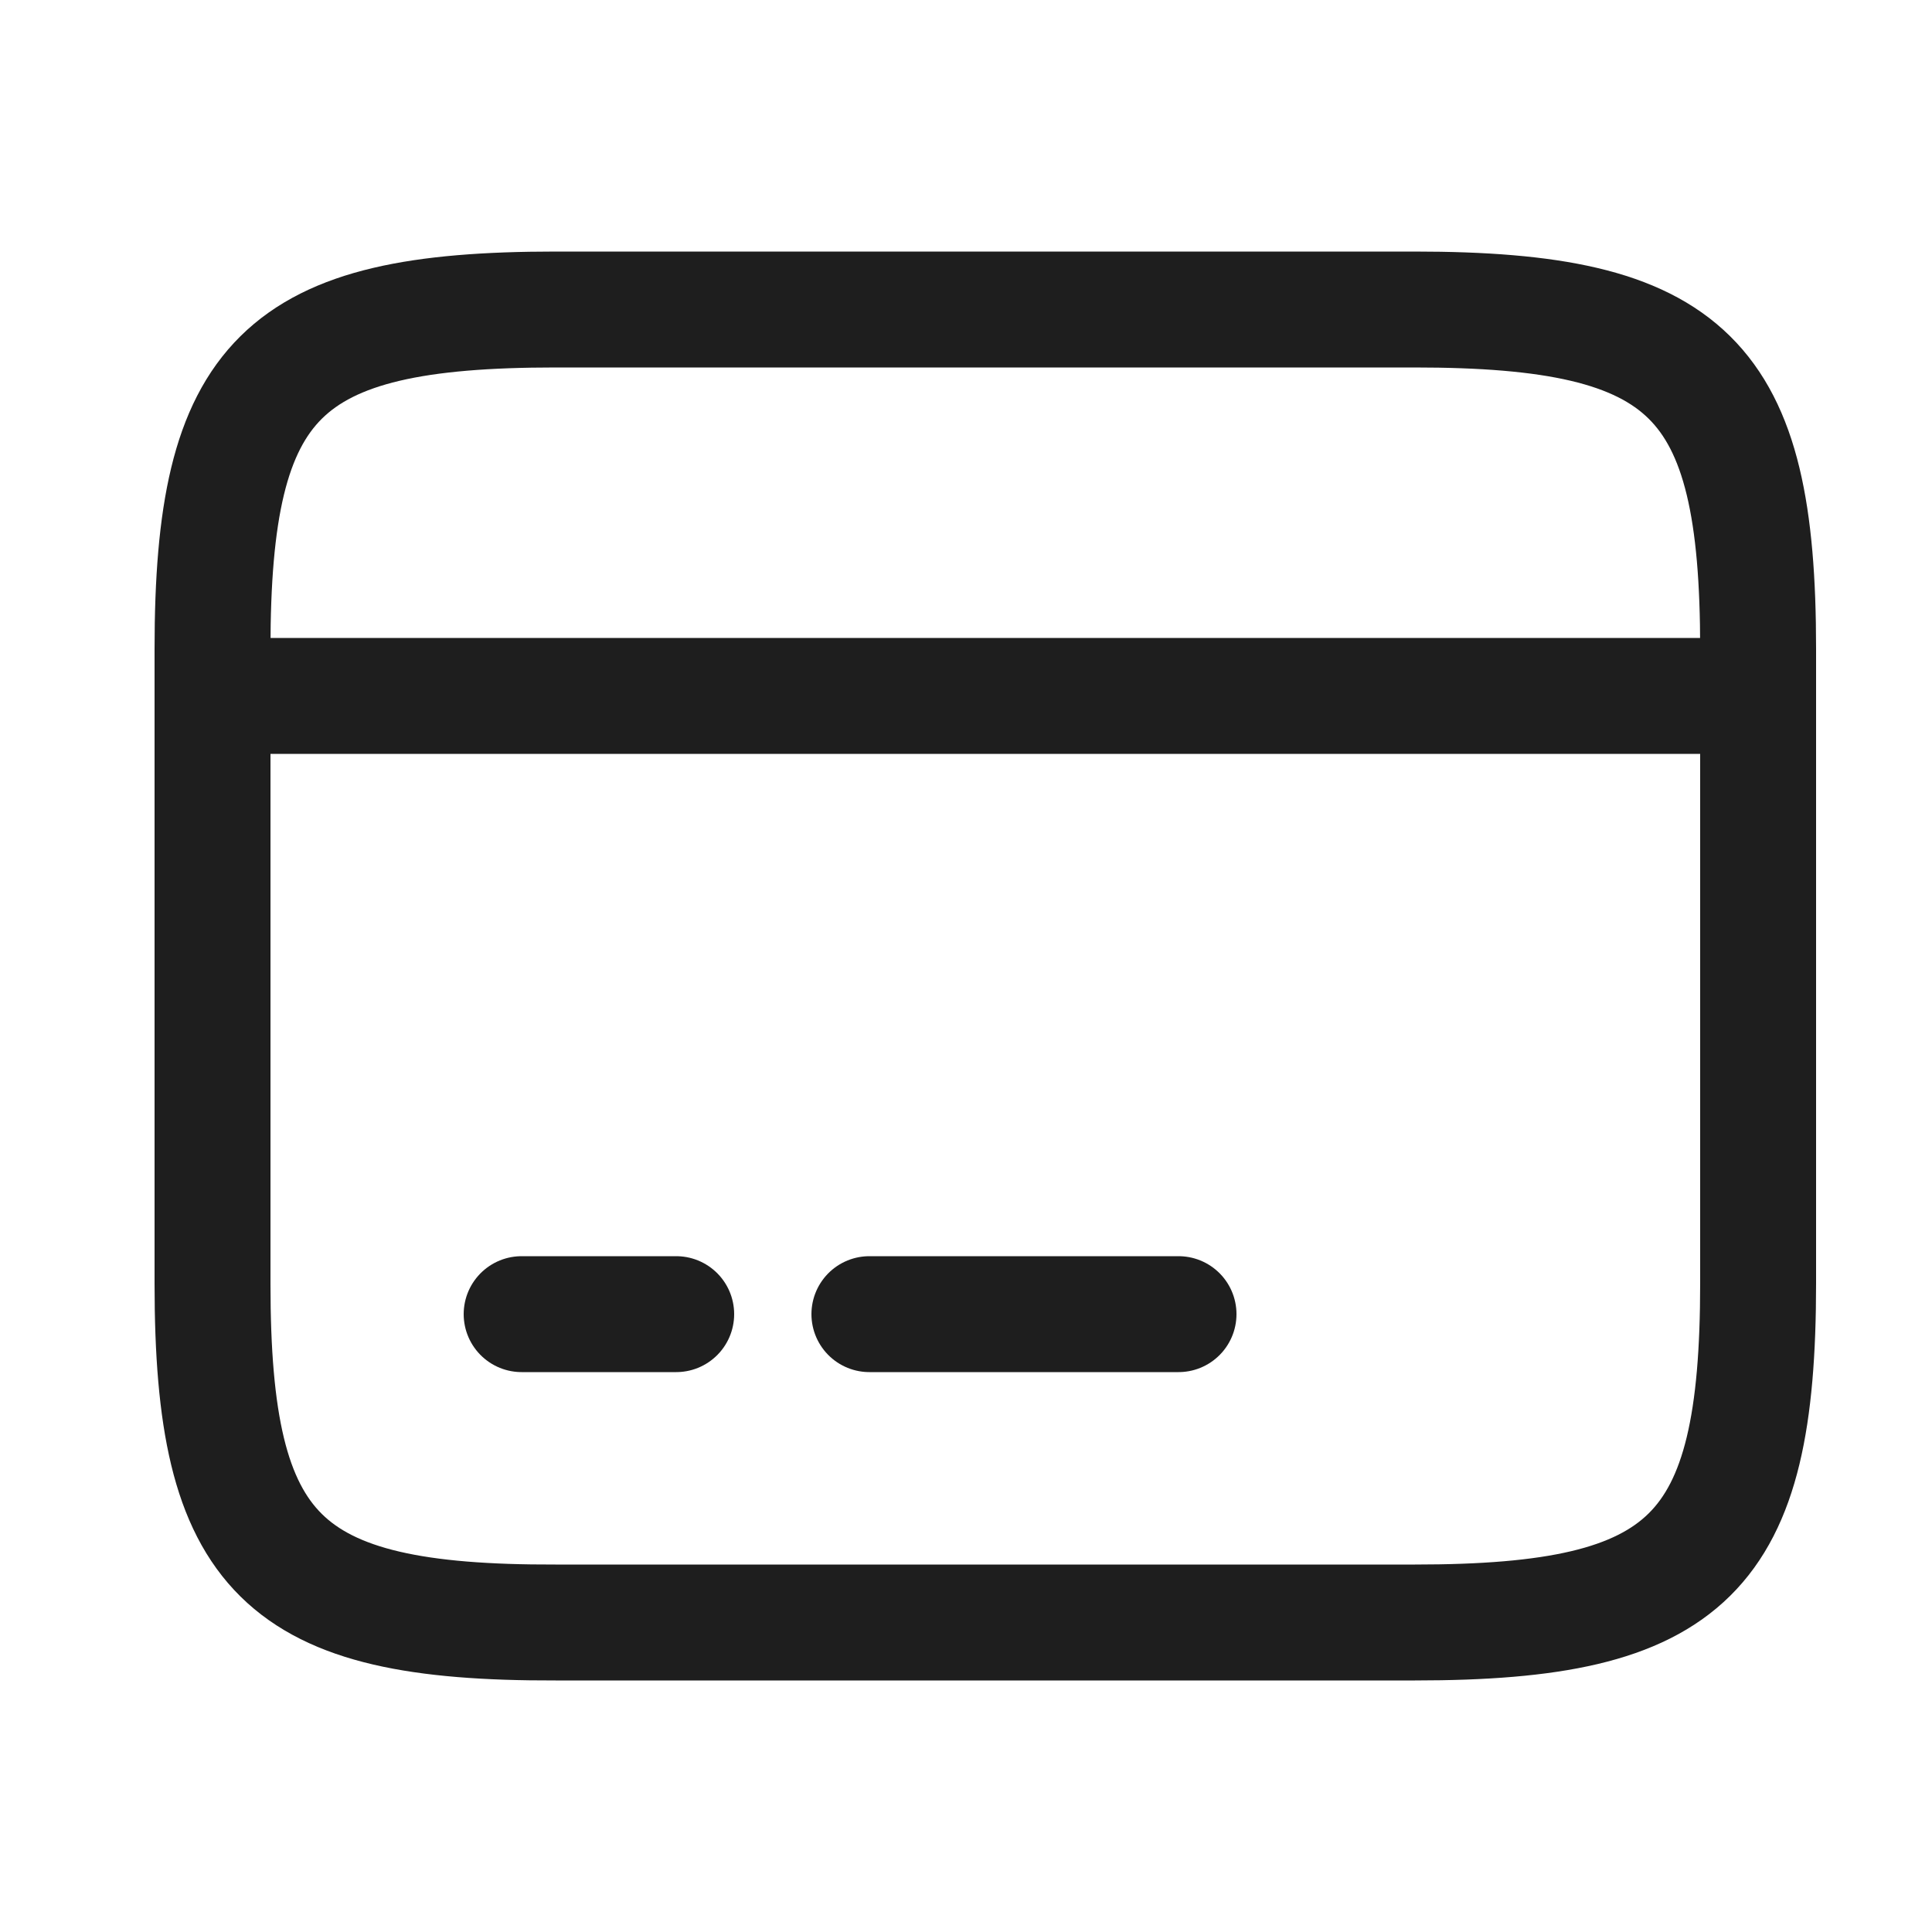 <svg width="25" height="25" viewBox="0 0 25 25" fill="none" xmlns="http://www.w3.org/2000/svg">
<path d="M2.75 9.005H22.75" stroke="#1E1E1E" stroke-width="1.5" stroke-miterlimit="10" stroke-linecap="round" stroke-linejoin="round"/>
<path d="M6.75 17.005H8.75" stroke="#1E1E1E" stroke-width="1.5" stroke-miterlimit="10" stroke-linecap="round" stroke-linejoin="round"/>
<path d="M11.25 17.005H15.25" stroke="#1E1E1E" stroke-width="1.5" stroke-miterlimit="10" stroke-linecap="round" stroke-linejoin="round"/>
<path d="M7.19 4.005H18.3C21.86 4.005 22.75 4.885 22.75 8.395V16.605C22.75 20.115 21.86 20.995 18.31 20.995H7.19C3.64 21.005 2.75 20.125 2.75 16.615V8.395C2.75 4.885 3.64 4.005 7.19 4.005Z" stroke="#1E1E1E" stroke-width="1.5" stroke-linecap="round" stroke-linejoin="round"/>
</svg>
